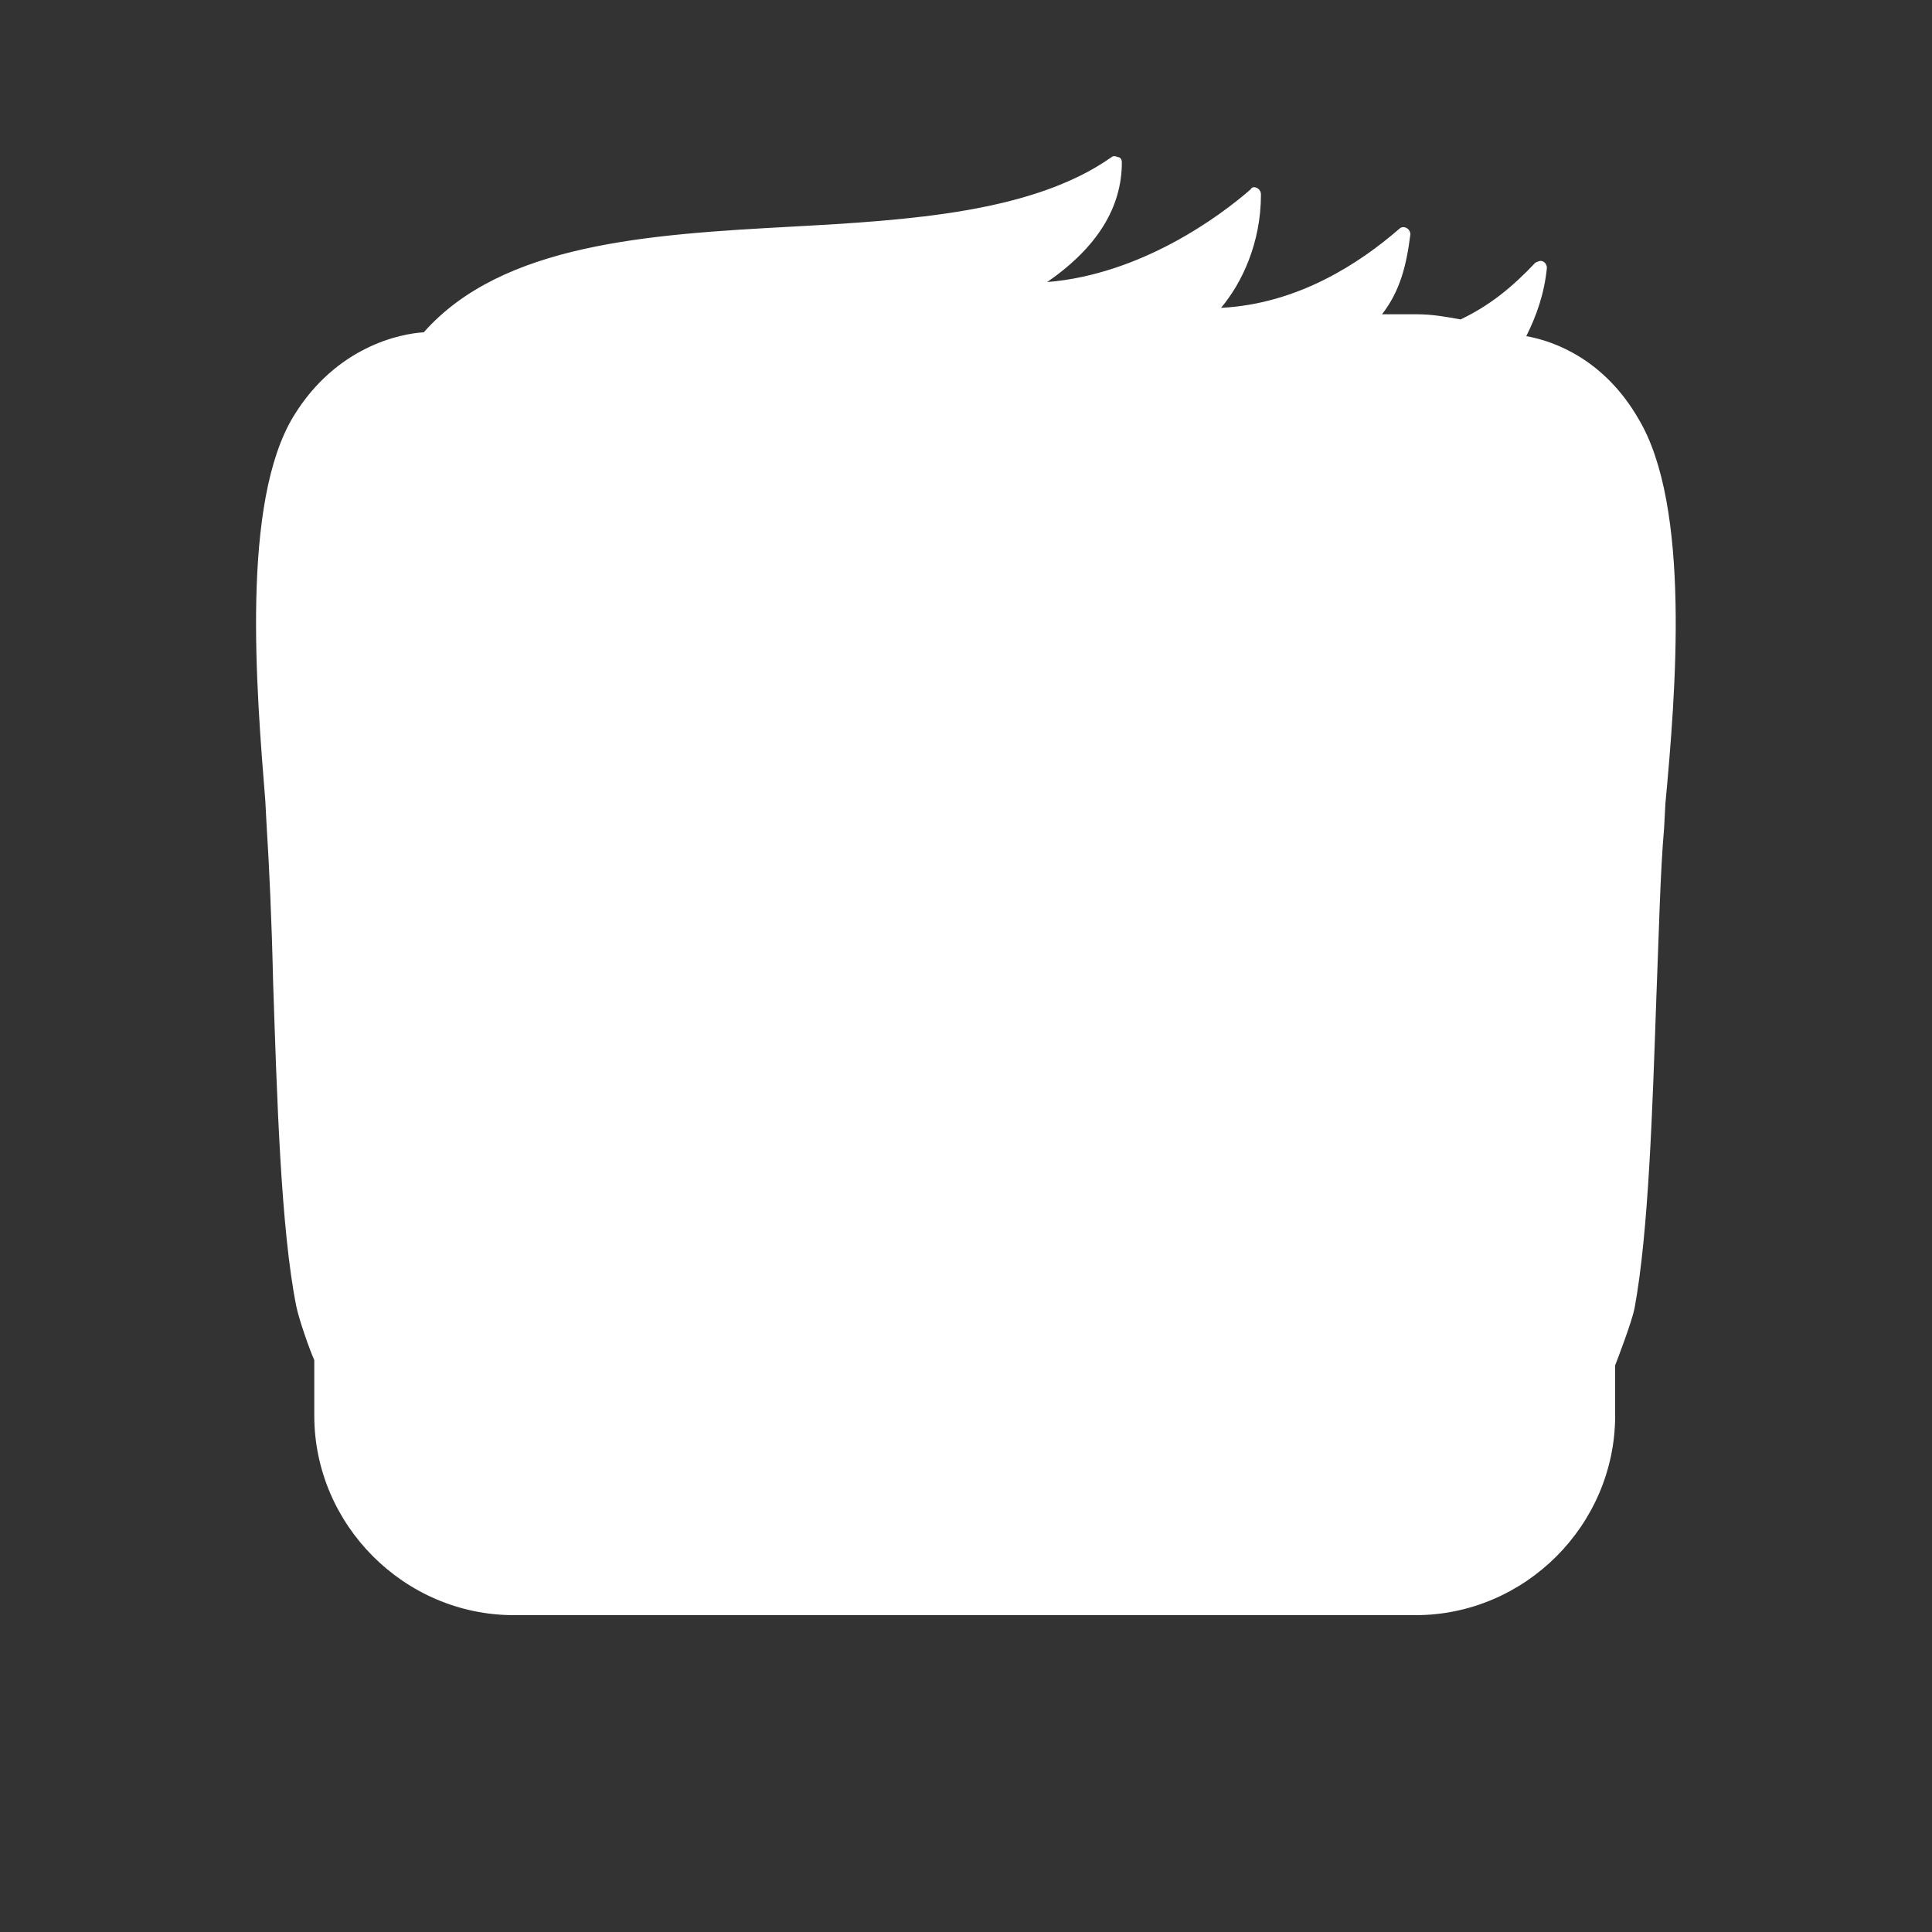 <?xml version="1.0" encoding="utf-8"?>
<!-- Generator: Adobe Illustrator 23.0.6, SVG Export Plug-In . SVG Version: 6.00 Build 0)  -->
<svg version="1.1" id="Layer_1" xmlns="http://www.w3.org/2000/svg" xmlns:xlink="http://www.w3.org/1999/xlink" x="0px" y="0px"
	 viewBox="0 0 150 150" style="enable-background:new 0 0 150 150;" xml:space="preserve">
<rect x="0" y="0" width="150" height="150" fill="#333333" stroke="none"/>
<style type="text/css">
	.st0{fill:#FFFFFF;}
</style>
<title>L</title>
<path class="st0" d="M127.2,32.5c-2.6-4.5-6.4-6-8.7-6.4c0.8-1.6,1.4-3.3,1.6-5.3c0-0.2-0.1-0.4-0.3-0.5c-0.2-0.1-0.4,0-0.6,0.1
	c-1.8,1.9-3.5,3.3-5.8,4.4c-1.1-0.2-2.2-0.4-3.4-0.4h-2.7c1.4-1.8,1.9-3.8,2.2-6.2c0-0.2-0.1-0.4-0.3-0.5c-0.2-0.1-0.4-0.1-0.6,0.1
	c-3,2.6-7.8,5.8-13.8,6.1c1.6-1.9,3.1-5,3.1-8.8c0-0.2-0.1-0.4-0.3-0.5c-0.2-0.1-0.4-0.1-0.5,0.1c-2.4,2.1-8.5,6.6-15.8,7.2
	c3.9-2.7,5.8-5.8,5.8-9.3c0-0.2-0.1-0.4-0.3-0.4c-0.2-0.1-0.4-0.1-0.5,0c-6.1,4.3-15.7,4.9-24.9,5.4c-11,0.6-22.4,1.3-28.5,8.2
	c-1.8,0.1-6.8,1.1-10.1,6.5c-4.1,6.7-2.9,21.2-2.2,29.9l0.1,1.9c0.2,3.1,0.4,7.5,0.5,12c0.3,9,0.6,19.3,1.8,25.3
	c0.2,1,1,3.3,1.4,4.2v4.3c0,8.5,7,15.5,15.5,15.5h70c8.5,0,15.5-7,15.5-15.5v-3.9c0.2-0.5,1.3-3.4,1.5-4.4
	c1.1-5.9,1.4-15.6,1.7-24.2c0.2-5,0.3-9.7,0.6-13.1l0.1-1.9C130.1,53.8,131.3,39.3,127.2,32.5z"/>
</svg>
